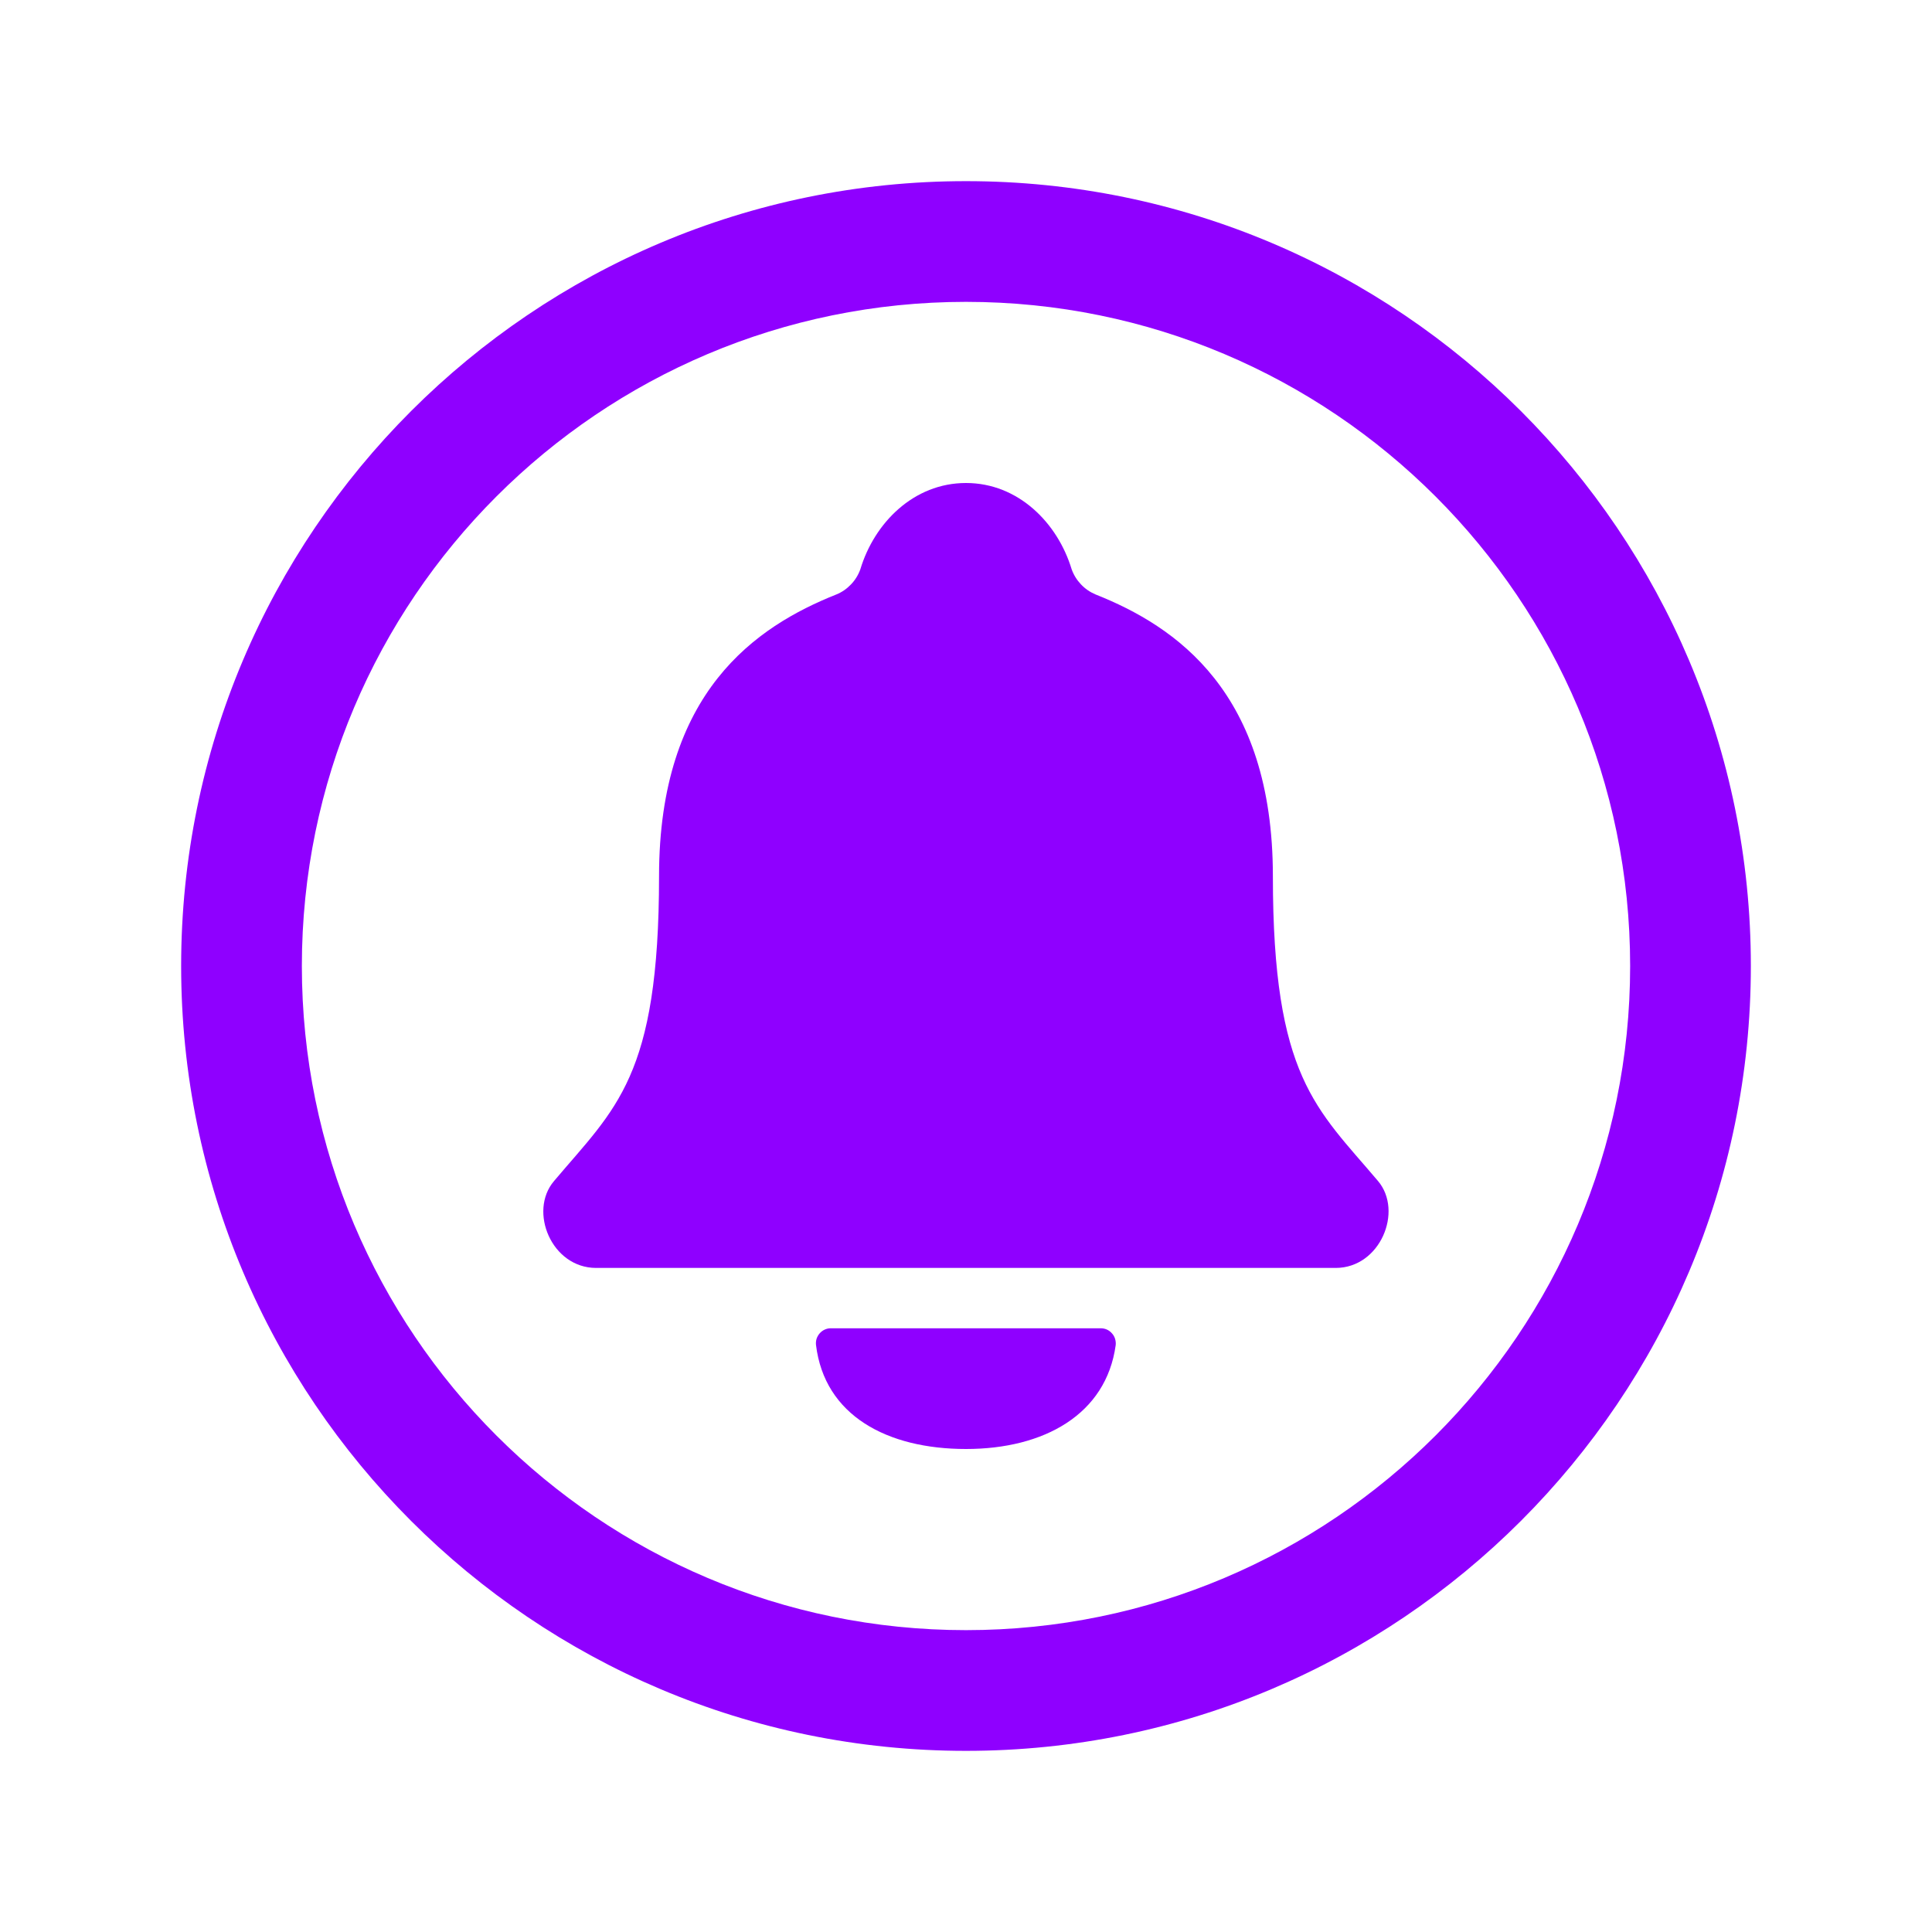 <svg width="25" height="25" viewBox="0 0 25 25" fill="none" xmlns="http://www.w3.org/2000/svg">
<path fill-rule="evenodd" clip-rule="evenodd" d="M2.344 12.5C2.344 6.893 6.893 2.344 12.5 2.344C18.107 2.344 22.656 6.893 22.656 12.5C22.656 18.107 18.107 22.656 12.5 22.656C6.893 22.656 2.344 18.107 2.344 12.5ZM12.5 3.906C7.756 3.906 3.906 7.756 3.906 12.5C3.906 17.244 7.756 21.094 12.5 21.094C17.244 21.094 21.094 17.244 21.094 12.5C21.094 7.756 17.244 3.906 12.5 3.906Z" fill="#8F00FF"/>
<path d="M17.832 15.283C17.034 14.339 16.471 13.942 16.471 11.338C16.471 8.952 15.213 8.104 14.176 7.692C14.105 7.662 14.04 7.618 13.987 7.561C13.934 7.505 13.893 7.439 13.867 7.366C13.686 6.768 13.177 6.25 12.5 6.25C11.822 6.25 11.313 6.768 11.133 7.366C11.107 7.439 11.066 7.506 11.012 7.562C10.959 7.618 10.895 7.663 10.823 7.692C9.786 8.105 8.528 8.952 8.528 11.338C8.528 13.942 7.965 14.339 7.168 15.284C6.837 15.674 7.136 16.407 7.714 16.407H17.285C17.86 16.406 18.161 15.674 17.832 15.283Z" fill="#8F00FF"/>
<path d="M10.754 17.188C10.726 17.187 10.699 17.193 10.674 17.204C10.649 17.215 10.627 17.231 10.608 17.252C10.59 17.272 10.576 17.296 10.567 17.322C10.559 17.348 10.556 17.376 10.559 17.403C10.669 18.317 11.48 18.75 12.5 18.75C13.509 18.75 14.314 18.303 14.437 17.406C14.44 17.379 14.437 17.351 14.429 17.324C14.421 17.298 14.407 17.273 14.388 17.253C14.37 17.232 14.347 17.215 14.322 17.204C14.296 17.193 14.269 17.187 14.241 17.188H10.754Z" fill="#8F00FF"/>
</svg>
